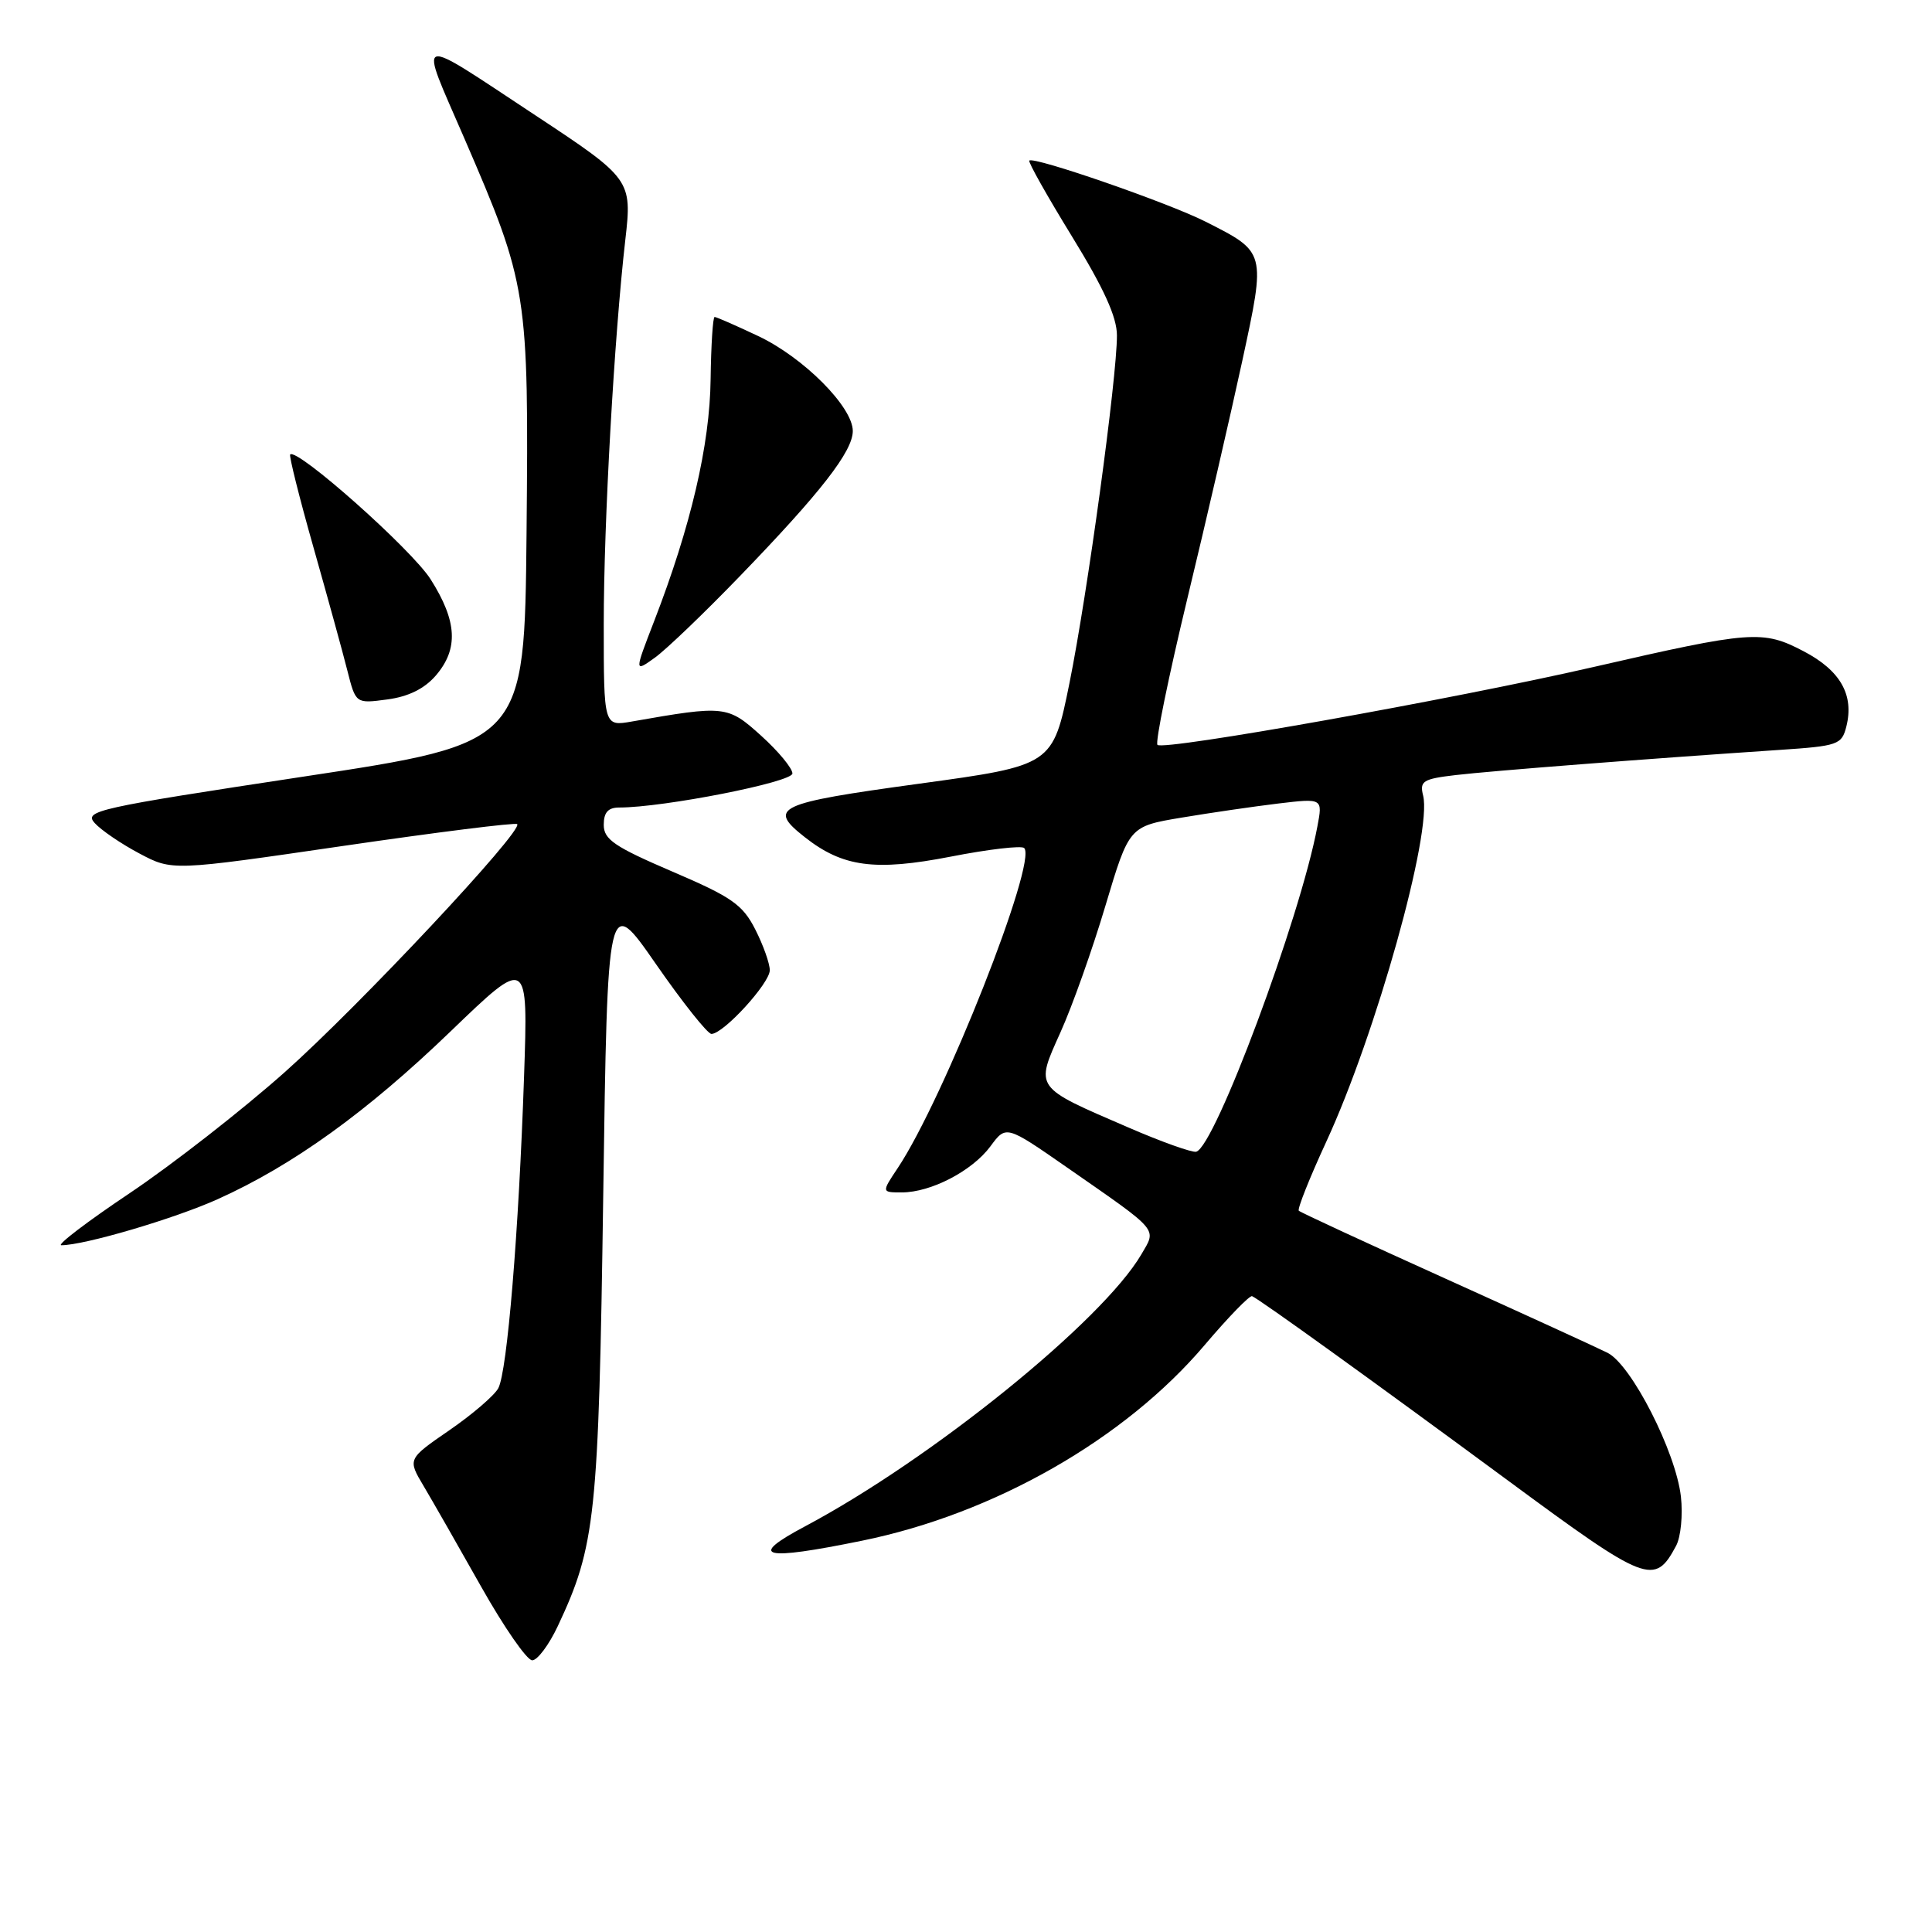 <?xml version="1.0" encoding="UTF-8" standalone="no"?>
<!DOCTYPE svg PUBLIC "-//W3C//DTD SVG 1.1//EN" "http://www.w3.org/Graphics/SVG/1.1/DTD/svg11.dtd" >
<svg xmlns="http://www.w3.org/2000/svg" xmlns:xlink="http://www.w3.org/1999/xlink" version="1.1" viewBox="0 0 256 256">
 <g >
 <path fill="currentColor"
d=" M 73.91 215.47 C 78.92 204.81 79.32 200.99 79.93 158.50 C 80.50 118.50 80.50 118.50 86.92 127.75 C 90.45 132.84 93.76 137.00 94.27 137.00 C 95.86 137.00 102.00 130.29 102.00 128.56 C 102.00 127.66 101.13 125.22 100.07 123.14 C 98.40 119.86 96.95 118.85 89.07 115.48 C 81.41 112.19 80.00 111.23 80.00 109.30 C 80.00 107.64 80.58 107.00 82.06 107.00 C 87.92 107.00 105.00 103.64 105.00 102.49 C 105.00 101.80 103.14 99.55 100.86 97.49 C 96.42 93.48 96.06 93.44 83.75 95.60 C 80.00 96.26 80.00 96.26 80.00 82.71 C 80.00 69.26 81.38 44.69 82.86 31.76 C 83.77 23.86 83.61 23.64 71.00 15.32 C 54.62 4.52 55.44 4.26 61.51 18.29 C 69.93 37.77 70.07 38.65 69.77 70.69 C 69.50 98.47 69.50 98.47 40.25 102.90 C 12.77 107.07 11.09 107.44 12.55 109.06 C 13.41 110.01 16.07 111.82 18.47 113.09 C 22.82 115.40 22.82 115.40 45.47 112.09 C 57.92 110.27 68.30 108.97 68.53 109.20 C 69.38 110.05 47.63 133.26 37.73 142.07 C 32.10 147.08 22.86 154.29 17.20 158.09 C 11.53 161.89 7.45 165.00 8.13 165.00 C 11.17 165.00 23.06 161.50 28.82 158.91 C 38.80 154.42 48.60 147.36 59.70 136.67 C 69.98 126.77 69.98 126.77 69.44 142.64 C 68.74 163.25 67.21 181.73 66.03 183.94 C 65.52 184.90 62.60 187.41 59.55 189.51 C 54.00 193.33 54.00 193.33 56.14 196.92 C 57.31 198.89 60.74 204.89 63.76 210.25 C 66.78 215.61 69.82 220.00 70.52 220.00 C 71.21 220.00 72.74 217.96 73.91 215.47 Z  M 222.09 204.83 C 222.72 203.66 223.00 200.73 222.73 198.31 C 222.06 192.38 216.17 180.83 213.00 179.25 C 211.62 178.56 201.95 174.13 191.50 169.41 C 181.05 164.69 172.32 160.65 172.10 160.43 C 171.88 160.21 173.52 156.09 175.75 151.26 C 182.32 137.03 189.80 110.31 188.57 105.41 C 188.09 103.50 188.54 103.21 192.89 102.70 C 197.54 102.15 218.14 100.55 235.75 99.37 C 243.57 98.85 244.04 98.68 244.65 96.27 C 245.70 92.08 243.87 88.85 239.00 86.30 C 233.57 83.46 232.14 83.56 211.11 88.39 C 192.57 92.65 154.17 99.50 153.37 98.70 C 153.05 98.39 154.84 89.66 157.33 79.31 C 159.83 68.97 163.10 54.79 164.61 47.81 C 167.74 33.30 167.78 33.44 159.74 29.37 C 154.81 26.87 136.97 20.69 136.39 21.28 C 136.21 21.46 138.75 25.97 142.03 31.31 C 146.27 38.21 148.00 42.01 148.00 44.45 C 148.00 50.10 144.09 78.72 141.72 90.46 C 139.50 101.42 139.50 101.42 121.75 103.85 C 102.89 106.43 101.65 107.01 106.64 110.93 C 111.67 114.89 115.93 115.46 125.97 113.51 C 130.97 112.53 135.36 112.02 135.71 112.37 C 137.49 114.16 125.08 145.56 118.97 154.75 C 116.80 158.00 116.80 158.00 119.50 158.00 C 123.36 158.00 128.83 155.15 131.24 151.89 C 133.31 149.08 133.31 149.08 141.41 154.71 C 153.76 163.30 153.27 162.72 151.23 166.22 C 146.05 175.05 123.45 193.33 106.67 202.25 C 98.97 206.34 101.02 206.85 114.23 204.15 C 131.74 200.58 149.04 190.70 159.61 178.24 C 162.76 174.53 165.59 171.61 165.91 171.75 C 166.97 172.21 182.20 183.19 199.83 196.19 C 218.24 209.77 219.24 210.16 222.09 204.83 Z  M 57.75 89.51 C 60.78 85.98 60.58 82.31 57.06 76.76 C 54.55 72.80 39.36 59.31 38.45 60.22 C 38.28 60.39 39.66 65.92 41.53 72.51 C 43.40 79.11 45.43 86.47 46.03 88.87 C 47.14 93.24 47.14 93.24 51.32 92.68 C 54.12 92.31 56.24 91.26 57.75 89.51 Z  M 98.04 76.34 C 108.76 65.25 113.00 59.80 113.00 57.11 C 113.00 53.92 106.48 47.37 100.47 44.53 C 97.53 43.14 94.93 42.00 94.69 42.00 C 94.46 42.00 94.22 45.71 94.16 50.25 C 94.06 58.95 91.54 69.74 86.68 82.30 C 84.05 89.10 84.05 89.10 86.78 87.14 C 88.27 86.07 93.34 81.21 98.04 76.34 Z  M 149.50 149.39 C 136.96 143.98 137.16 144.26 140.52 136.78 C 142.08 133.33 144.76 125.78 146.48 120.00 C 149.62 109.50 149.62 109.50 156.56 108.34 C 160.38 107.70 166.15 106.86 169.38 106.47 C 175.27 105.77 175.27 105.77 174.56 109.51 C 172.29 121.64 160.97 152.00 158.50 152.61 C 157.95 152.74 153.90 151.30 149.50 149.39 Z "/>
</g>
</svg>